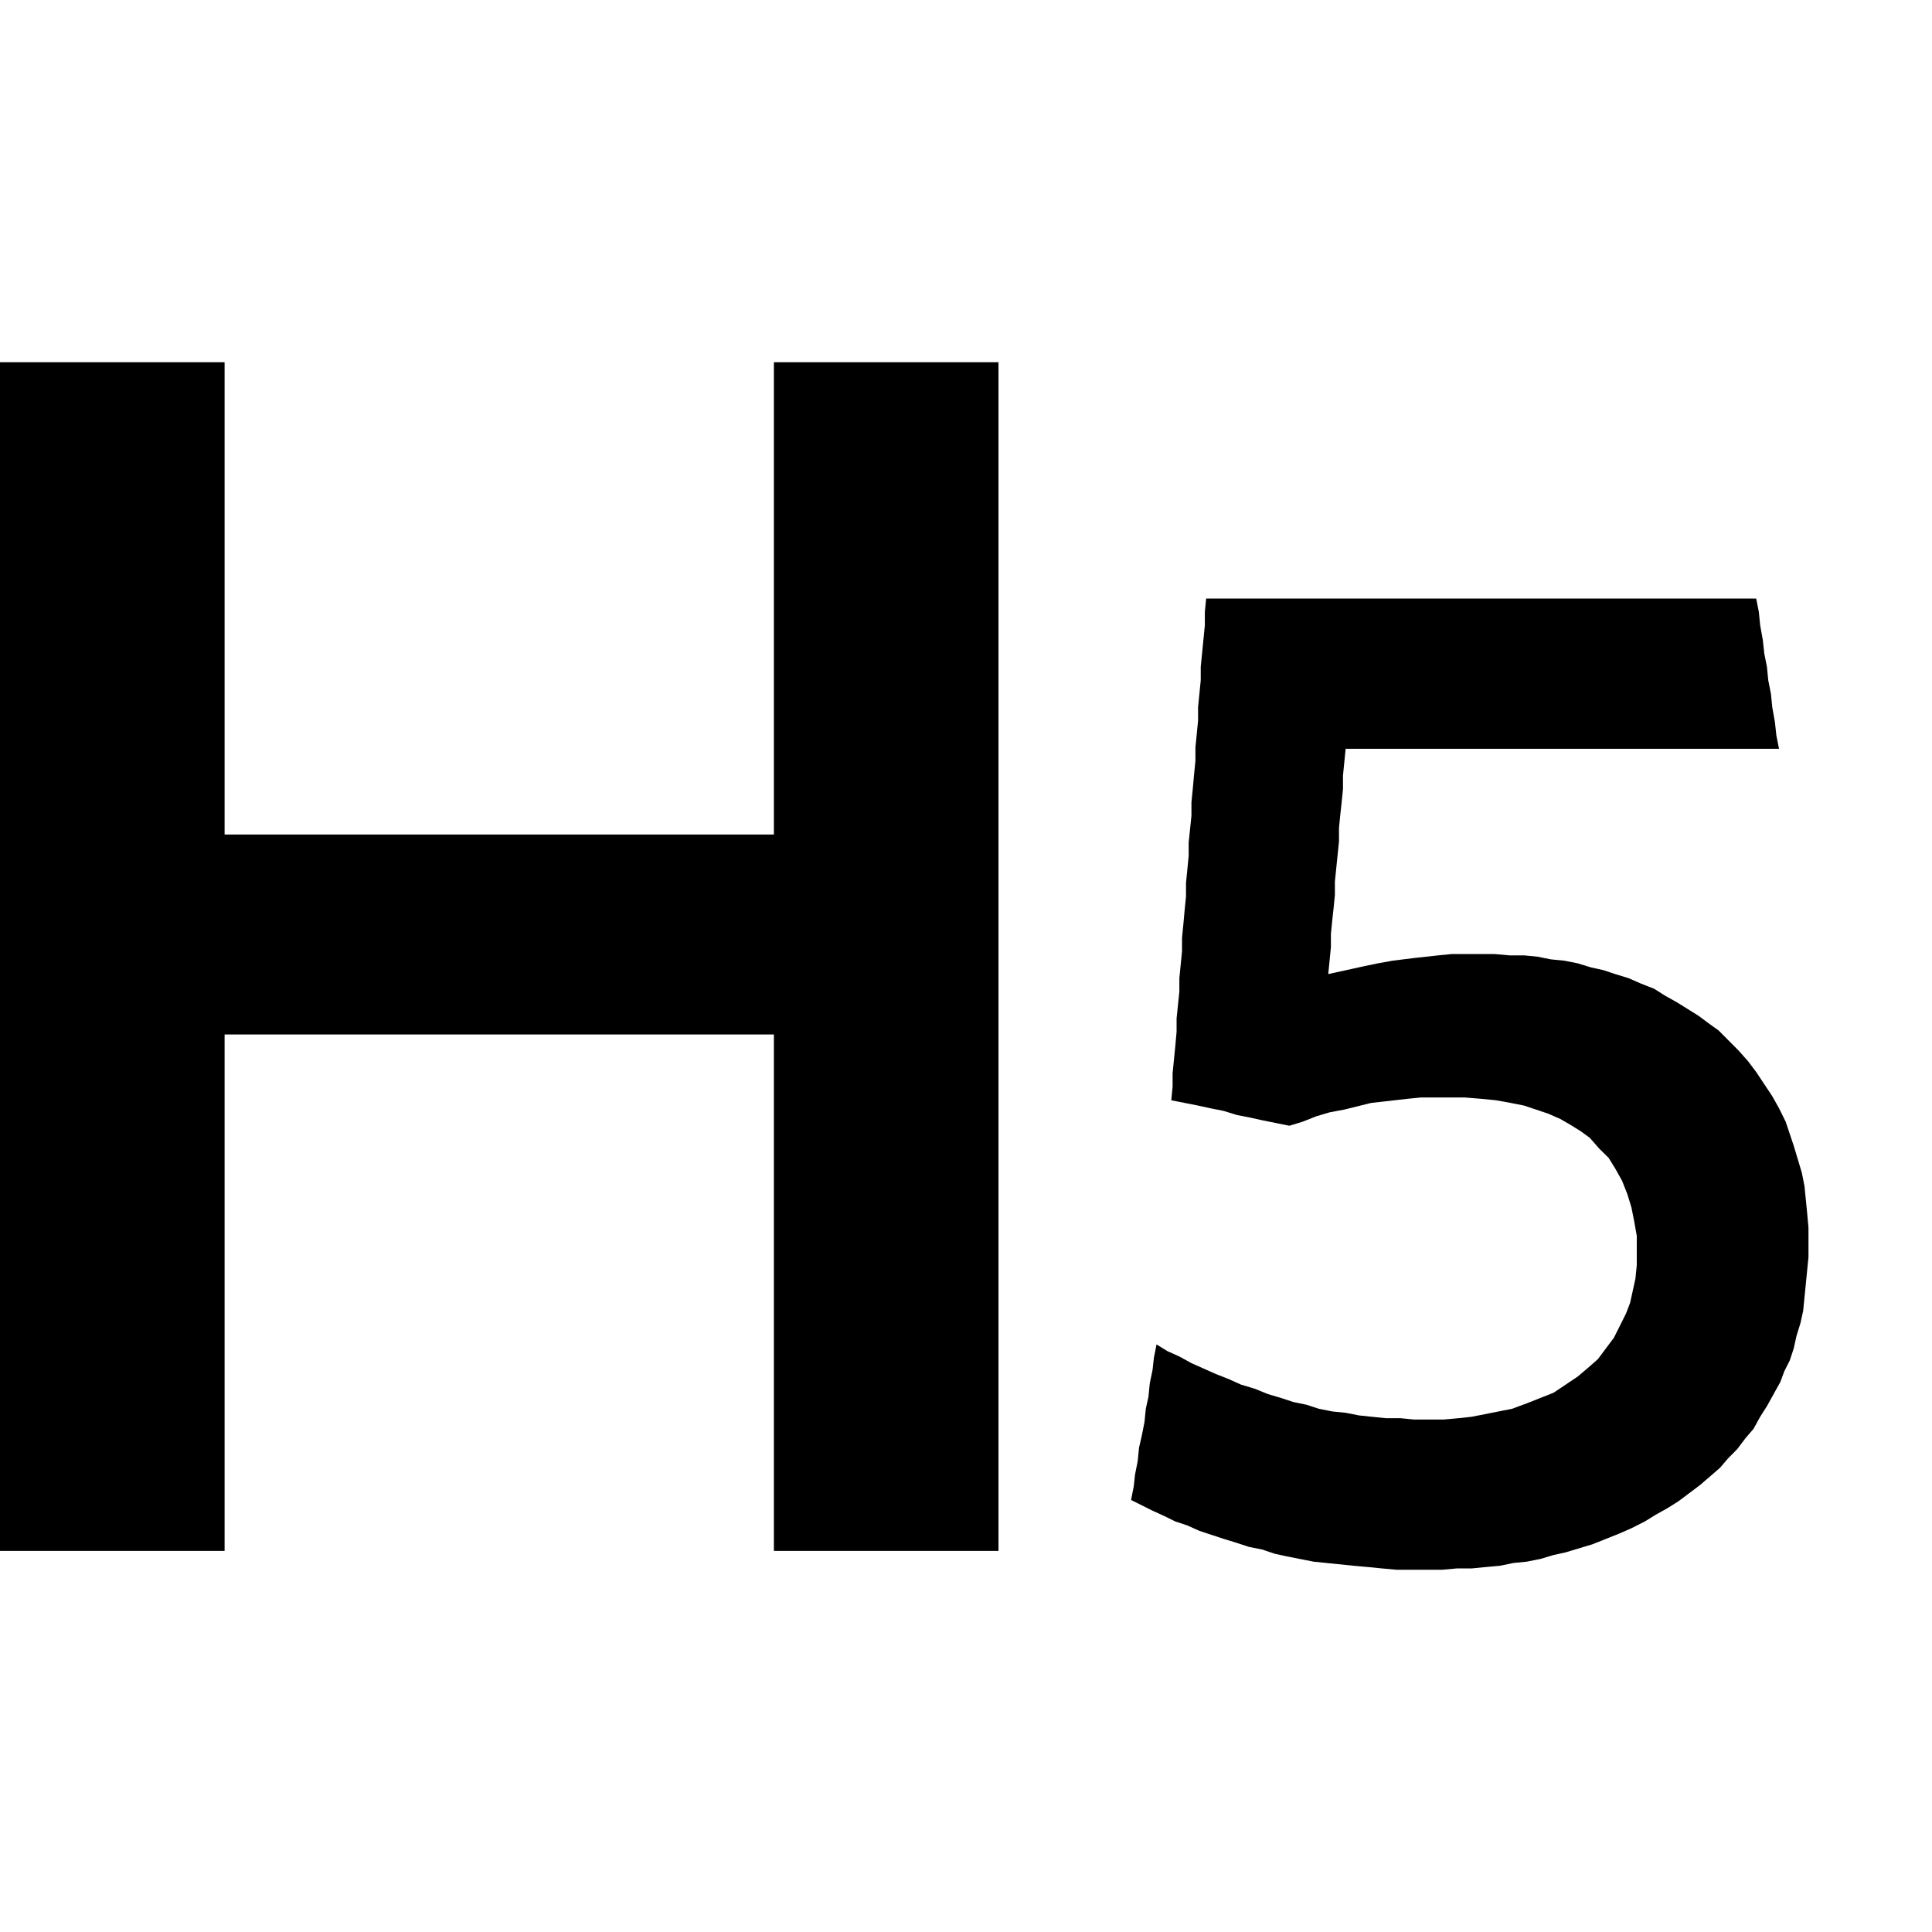 <svg xmlns="http://www.w3.org/2000/svg" width="16" height="16" viewBox="0 0 16 16">
  <path fill-rule="evenodd" d="M6.409,12.844 L6.409,8.567 L1.86,8.567 L1.86,12.844 L0,12.844 L0,3 L1.86,3 L1.86,6.911 L6.409,6.911 L6.409,3 L8.269,3 L8.269,12.844 L6.409,12.844 Z M14.977,10.167 L14.977,10.411 L14.933,10.856 L14.911,10.956 L14.877,11.067 L14.855,11.167 L14.822,11.267 L14.777,11.356 L14.744,11.445 L14.633,11.645 L14.577,11.733 L14.522,11.833 L14.455,11.911 L14.388,12 L14.311,12.078 L14.244,12.156 L14.155,12.233 L14.077,12.3 L13.9,12.433 L13.811,12.489 L13.711,12.545 L13.622,12.6 L13.511,12.656 L13.411,12.7 L13.188,12.789 L12.966,12.856 L12.866,12.878 L12.755,12.911 L12.644,12.933 L12.533,12.944 L12.422,12.967 L12.3,12.978 L12.189,12.989 L12.066,12.989 L11.944,13 L11.566,13 L11.444,12.989 L11.333,12.978 L11.211,12.967 L10.878,12.933 L10.655,12.889 L10.555,12.867 L10.455,12.833 L10.344,12.811 L10.244,12.778 L10.133,12.744 L9.933,12.678 L9.833,12.633 L9.733,12.6 L9.644,12.556 L9.545,12.511 L9.367,12.422 L9.389,12.311 L9.4,12.211 L9.422,12.1 L9.433,11.989 L9.456,11.889 L9.478,11.778 L9.489,11.667 L9.511,11.567 L9.522,11.456 L9.545,11.345 L9.556,11.245 L9.578,11.134 L9.667,11.189 L9.767,11.234 L9.867,11.289 L10.067,11.378 L10.178,11.422 L10.278,11.467 L10.389,11.5 L10.5,11.545 L10.611,11.578 L10.711,11.611 L10.822,11.634 L10.922,11.667 L11.033,11.689 L11.144,11.7 L11.255,11.722 L11.478,11.745 L11.6,11.745 L11.711,11.756 L11.955,11.756 L12.078,11.745 L12.189,11.733 L12.522,11.667 L12.644,11.622 L12.866,11.534 L13.066,11.4 L13.144,11.334 L13.233,11.256 L13.366,11.078 L13.466,10.878 L13.5,10.789 L13.544,10.589 L13.555,10.478 L13.555,10.234 L13.533,10.111 L13.511,10 L13.477,9.889 L13.433,9.778 L13.377,9.678 L13.322,9.589 L13.244,9.512 L13.166,9.423 L13.089,9.367 L13,9.312 L12.922,9.267 L12.822,9.223 L12.622,9.156 L12.511,9.134 L12.389,9.112 L12.266,9.1 L12.133,9.089 L11.766,9.089 L11.655,9.1 L11.355,9.134 L11.133,9.189 L11.011,9.212 L10.9,9.245 L10.789,9.289 L10.678,9.323 L10.455,9.278 L10.356,9.256 L10.244,9.234 L10.133,9.2 L10.022,9.178 L9.922,9.156 L9.7,9.112 L9.711,9 L9.711,8.889 L9.733,8.667 L9.744,8.545 L9.744,8.434 L9.767,8.212 L9.767,8.101 L9.789,7.878 L9.789,7.767 L9.8,7.656 L9.811,7.534 L9.822,7.423 L9.822,7.312 L9.844,7.09 L9.844,6.979 L9.867,6.756 L9.867,6.645 L9.878,6.534 L9.889,6.412 L9.9,6.301 L9.9,6.19 L9.922,5.968 L9.922,5.856 L9.944,5.634 L9.944,5.523 L9.956,5.401 L9.978,5.179 L9.978,5.068 L9.989,4.957 L14.544,4.957 L14.566,5.068 L14.577,5.179 L14.599,5.301 L14.611,5.412 L14.633,5.523 L14.644,5.634 L14.666,5.745 L14.677,5.856 L14.699,5.979 L14.711,6.09 L14.733,6.201 L11.144,6.201 L11.122,6.423 L11.122,6.534 L11.111,6.645 L11.1,6.745 L11.089,6.856 L11.089,6.967 L11.055,7.301 L11.055,7.412 L11.044,7.523 L11.033,7.623 L11.022,7.734 L11.022,7.845 L11,8.067 L11.3,8.001 L11.411,7.978 L11.533,7.956 L11.711,7.934 L11.911,7.912 L12.022,7.901 L12.377,7.901 L12.5,7.912 L12.622,7.912 L12.733,7.923 L12.844,7.945 L12.955,7.956 L13.066,7.978 L13.177,8.012 L13.277,8.034 L13.377,8.067 L13.488,8.101 L13.588,8.145 L13.7,8.189 L13.788,8.245 L13.888,8.301 L14.066,8.412 L14.155,8.478 L14.233,8.534 L14.399,8.701 L14.477,8.789 L14.544,8.878 L14.677,9.078 L14.733,9.178 L14.788,9.289 L14.855,9.489 L14.922,9.712 L14.944,9.823 L14.966,10.045 L14.977,10.167 Z"/>
</svg>
